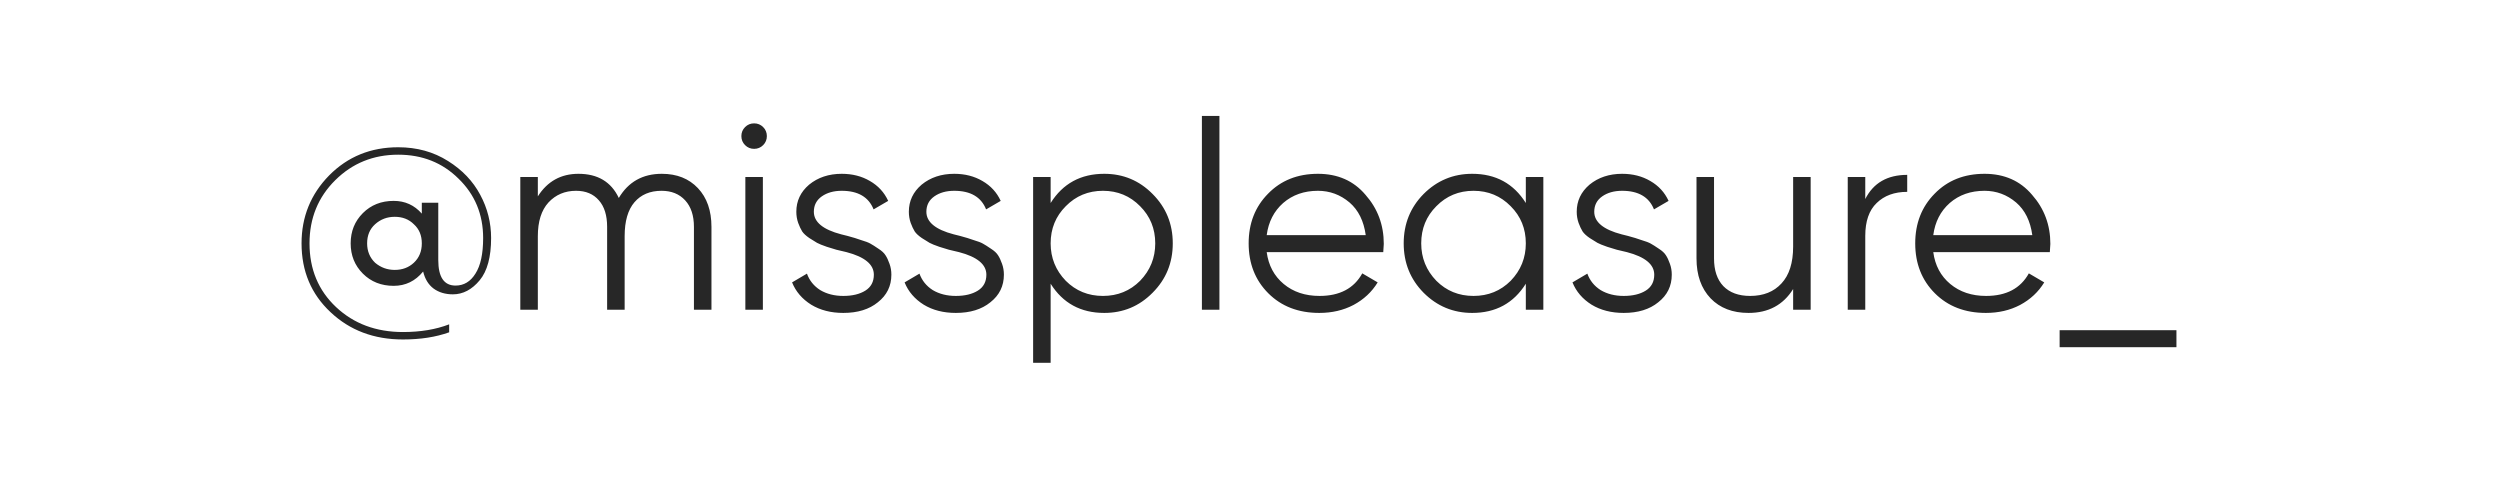 <?xml version="1.0" encoding="UTF-8"?> <svg xmlns="http://www.w3.org/2000/svg" width="113" height="22" viewBox="0 0 113 22" fill="none"> <g filter="url(#filter0_i_97_7)"> <rect width="113" height="22" rx="10" fill="white"></rect> </g> <rect x="0.15" y="0.15" width="112.7" height="21.7" rx="9.85" stroke="white" stroke-width="0.3"></rect> <path d="M17.998 6.656C18.846 6.656 19.598 6.864 20.254 7.28C20.894 7.68 21.378 8.188 21.706 8.804C22.034 9.412 22.198 10.064 22.198 10.76C22.198 11.616 22.026 12.252 21.682 12.668C21.33 13.092 20.926 13.304 20.47 13.304C20.126 13.304 19.834 13.216 19.594 13.04C19.362 12.864 19.206 12.608 19.126 12.272C18.774 12.704 18.33 12.92 17.794 12.92C17.234 12.92 16.77 12.736 16.402 12.368C16.034 12 15.85 11.544 15.85 11C15.85 10.456 16.034 10 16.402 9.632C16.77 9.264 17.234 9.08 17.794 9.08C18.306 9.08 18.73 9.272 19.066 9.656V9.164H19.81V11.756C19.81 12.524 20.07 12.908 20.59 12.908C20.966 12.908 21.266 12.728 21.49 12.368C21.722 12.008 21.838 11.472 21.838 10.76C21.838 9.688 21.466 8.792 20.722 8.072C19.994 7.352 19.086 6.992 17.998 6.992C16.878 6.992 15.93 7.376 15.154 8.144C14.378 8.912 13.99 9.864 13.99 11C13.99 12.168 14.39 13.128 15.19 13.88C15.99 14.632 16.998 15.008 18.214 15.008C19.006 15.008 19.702 14.892 20.302 14.66V15.02C19.702 15.236 19.006 15.344 18.214 15.344C16.902 15.344 15.81 14.932 14.938 14.108C14.066 13.292 13.63 12.256 13.63 11C13.63 9.8 14.046 8.776 14.878 7.928C15.718 7.08 16.758 6.656 17.998 6.656ZM16.954 11.876C17.21 12.092 17.506 12.2 17.842 12.2C18.186 12.2 18.474 12.092 18.706 11.876C18.946 11.652 19.066 11.36 19.066 11C19.066 10.64 18.946 10.352 18.706 10.136C18.482 9.912 18.194 9.8 17.842 9.8C17.498 9.8 17.202 9.912 16.954 10.136C16.714 10.352 16.594 10.64 16.594 11C16.594 11.352 16.714 11.644 16.954 11.876ZM29.914 7.856C30.594 7.856 31.138 8.072 31.546 8.504C31.954 8.936 32.158 9.52 32.158 10.256V14H31.366V10.256C31.366 9.744 31.234 9.344 30.97 9.056C30.706 8.768 30.35 8.624 29.902 8.624C29.382 8.624 28.974 8.796 28.678 9.14C28.382 9.484 28.234 9.996 28.234 10.676V14H27.442V10.256C27.442 9.736 27.318 9.336 27.07 9.056C26.822 8.768 26.478 8.624 26.038 8.624C25.534 8.624 25.118 8.8 24.79 9.152C24.47 9.504 24.31 10.012 24.31 10.676V14H23.518V8H24.31V8.876C24.742 8.196 25.354 7.856 26.146 7.856C27.018 7.856 27.626 8.22 27.97 8.948C28.402 8.22 29.05 7.856 29.914 7.856ZM34.662 6.152C34.662 6.312 34.606 6.448 34.494 6.56C34.382 6.672 34.246 6.728 34.086 6.728C33.926 6.728 33.79 6.672 33.678 6.56C33.566 6.448 33.51 6.312 33.51 6.152C33.51 5.992 33.566 5.856 33.678 5.744C33.79 5.632 33.926 5.576 34.086 5.576C34.246 5.576 34.382 5.632 34.494 5.744C34.606 5.856 34.662 5.992 34.662 6.152ZM34.482 14H33.69V8H34.482V14ZM36.786 9.572C36.786 10.036 37.198 10.376 38.022 10.592C38.254 10.648 38.406 10.688 38.478 10.712C38.55 10.728 38.69 10.772 38.898 10.844C39.114 10.908 39.262 10.964 39.342 11.012C39.43 11.06 39.55 11.136 39.702 11.24C39.854 11.336 39.962 11.436 40.026 11.54C40.09 11.636 40.15 11.764 40.206 11.924C40.262 12.076 40.29 12.24 40.29 12.416C40.29 12.928 40.086 13.344 39.678 13.664C39.286 13.984 38.766 14.144 38.118 14.144C37.558 14.144 37.074 14.02 36.666 13.772C36.258 13.516 35.97 13.18 35.802 12.764L36.474 12.368C36.586 12.68 36.786 12.928 37.074 13.112C37.37 13.288 37.718 13.376 38.118 13.376C38.526 13.376 38.858 13.296 39.114 13.136C39.37 12.976 39.498 12.736 39.498 12.416C39.498 11.952 39.086 11.612 38.262 11.396C38.03 11.34 37.878 11.304 37.806 11.288C37.734 11.264 37.59 11.22 37.374 11.156C37.166 11.084 37.018 11.024 36.93 10.976C36.85 10.928 36.734 10.856 36.582 10.76C36.43 10.656 36.322 10.556 36.258 10.46C36.194 10.356 36.134 10.228 36.078 10.076C36.022 9.916 35.994 9.748 35.994 9.572C35.994 9.084 36.186 8.676 36.57 8.348C36.97 8.02 37.462 7.856 38.046 7.856C38.526 7.856 38.95 7.964 39.318 8.18C39.694 8.396 39.97 8.696 40.146 9.08L39.486 9.464C39.262 8.904 38.782 8.624 38.046 8.624C37.686 8.624 37.386 8.708 37.146 8.876C36.906 9.044 36.786 9.276 36.786 9.572ZM41.872 9.572C41.872 10.036 42.284 10.376 43.108 10.592C43.34 10.648 43.492 10.688 43.564 10.712C43.636 10.728 43.776 10.772 43.984 10.844C44.2 10.908 44.348 10.964 44.428 11.012C44.516 11.06 44.636 11.136 44.788 11.24C44.94 11.336 45.048 11.436 45.112 11.54C45.176 11.636 45.236 11.764 45.292 11.924C45.348 12.076 45.376 12.24 45.376 12.416C45.376 12.928 45.172 13.344 44.764 13.664C44.372 13.984 43.852 14.144 43.204 14.144C42.644 14.144 42.16 14.02 41.752 13.772C41.344 13.516 41.056 13.18 40.888 12.764L41.56 12.368C41.672 12.68 41.872 12.928 42.16 13.112C42.456 13.288 42.804 13.376 43.204 13.376C43.612 13.376 43.944 13.296 44.2 13.136C44.456 12.976 44.584 12.736 44.584 12.416C44.584 11.952 44.172 11.612 43.348 11.396C43.116 11.34 42.964 11.304 42.892 11.288C42.82 11.264 42.676 11.22 42.46 11.156C42.252 11.084 42.104 11.024 42.016 10.976C41.936 10.928 41.82 10.856 41.668 10.76C41.516 10.656 41.408 10.556 41.344 10.46C41.28 10.356 41.22 10.228 41.164 10.076C41.108 9.916 41.08 9.748 41.08 9.572C41.08 9.084 41.272 8.676 41.656 8.348C42.056 8.02 42.548 7.856 43.132 7.856C43.612 7.856 44.036 7.964 44.404 8.18C44.78 8.396 45.056 8.696 45.232 9.08L44.572 9.464C44.348 8.904 43.868 8.624 43.132 8.624C42.772 8.624 42.472 8.708 42.232 8.876C41.992 9.044 41.872 9.276 41.872 9.572ZM49.913 7.856C50.769 7.856 51.497 8.16 52.097 8.768C52.705 9.376 53.009 10.12 53.009 11C53.009 11.88 52.705 12.624 52.097 13.232C51.497 13.84 50.769 14.144 49.913 14.144C48.849 14.144 48.041 13.704 47.489 12.824V16.4H46.697V8H47.489V9.176C48.041 8.296 48.849 7.856 49.913 7.856ZM48.173 12.692C48.629 13.148 49.189 13.376 49.853 13.376C50.517 13.376 51.077 13.148 51.533 12.692C51.989 12.22 52.217 11.656 52.217 11C52.217 10.336 51.989 9.776 51.533 9.32C51.077 8.856 50.517 8.624 49.853 8.624C49.189 8.624 48.629 8.856 48.173 9.32C47.717 9.776 47.489 10.336 47.489 11C47.489 11.656 47.717 12.22 48.173 12.692ZM55.118 14H54.326V5.24H55.118V14ZM59.571 7.856C60.467 7.856 61.183 8.172 61.719 8.804C62.271 9.428 62.547 10.168 62.547 11.024C62.547 11.064 62.539 11.188 62.523 11.396H57.255C57.335 11.996 57.591 12.476 58.023 12.836C58.455 13.196 58.995 13.376 59.643 13.376C60.555 13.376 61.199 13.036 61.575 12.356L62.271 12.764C62.007 13.196 61.643 13.536 61.179 13.784C60.723 14.024 60.207 14.144 59.631 14.144C58.687 14.144 57.919 13.848 57.327 13.256C56.735 12.664 56.439 11.912 56.439 11C56.439 10.096 56.731 9.348 57.315 8.756C57.899 8.156 58.651 7.856 59.571 7.856ZM59.571 8.624C58.947 8.624 58.423 8.808 57.999 9.176C57.583 9.544 57.335 10.028 57.255 10.628H61.731C61.643 9.988 61.399 9.496 60.999 9.152C60.583 8.8 60.107 8.624 59.571 8.624ZM68.967 9.176V8H69.759V14H68.967V12.824C68.415 13.704 67.607 14.144 66.543 14.144C65.687 14.144 64.955 13.84 64.347 13.232C63.747 12.624 63.447 11.88 63.447 11C63.447 10.12 63.747 9.376 64.347 8.768C64.955 8.16 65.687 7.856 66.543 7.856C67.607 7.856 68.415 8.296 68.967 9.176ZM64.923 12.692C65.379 13.148 65.939 13.376 66.603 13.376C67.267 13.376 67.827 13.148 68.283 12.692C68.739 12.22 68.967 11.656 68.967 11C68.967 10.336 68.739 9.776 68.283 9.32C67.827 8.856 67.267 8.624 66.603 8.624C65.939 8.624 65.379 8.856 64.923 9.32C64.467 9.776 64.239 10.336 64.239 11C64.239 11.656 64.467 12.22 64.923 12.692ZM72.06 9.572C72.06 10.036 72.472 10.376 73.296 10.592C73.528 10.648 73.68 10.688 73.752 10.712C73.824 10.728 73.964 10.772 74.172 10.844C74.388 10.908 74.536 10.964 74.616 11.012C74.704 11.06 74.824 11.136 74.976 11.24C75.128 11.336 75.236 11.436 75.3 11.54C75.364 11.636 75.424 11.764 75.48 11.924C75.536 12.076 75.564 12.24 75.564 12.416C75.564 12.928 75.36 13.344 74.952 13.664C74.56 13.984 74.04 14.144 73.392 14.144C72.832 14.144 72.348 14.02 71.94 13.772C71.532 13.516 71.244 13.18 71.076 12.764L71.748 12.368C71.86 12.68 72.06 12.928 72.348 13.112C72.644 13.288 72.992 13.376 73.392 13.376C73.8 13.376 74.132 13.296 74.388 13.136C74.644 12.976 74.772 12.736 74.772 12.416C74.772 11.952 74.36 11.612 73.536 11.396C73.304 11.34 73.152 11.304 73.08 11.288C73.008 11.264 72.864 11.22 72.648 11.156C72.44 11.084 72.292 11.024 72.204 10.976C72.124 10.928 72.008 10.856 71.856 10.76C71.704 10.656 71.596 10.556 71.532 10.46C71.468 10.356 71.408 10.228 71.352 10.076C71.296 9.916 71.268 9.748 71.268 9.572C71.268 9.084 71.46 8.676 71.844 8.348C72.244 8.02 72.736 7.856 73.32 7.856C73.8 7.856 74.224 7.964 74.592 8.18C74.968 8.396 75.244 8.696 75.42 9.08L74.76 9.464C74.536 8.904 74.056 8.624 73.32 8.624C72.96 8.624 72.66 8.708 72.42 8.876C72.18 9.044 72.06 9.276 72.06 9.572ZM81.05 11.144V8H81.842V14H81.05V13.064C80.602 13.784 79.93 14.144 79.034 14.144C78.314 14.144 77.742 13.924 77.318 13.484C76.894 13.036 76.682 12.436 76.682 11.684V8H77.474V11.684C77.474 12.22 77.614 12.636 77.894 12.932C78.182 13.228 78.586 13.376 79.106 13.376C79.706 13.376 80.178 13.188 80.522 12.812C80.874 12.436 81.05 11.88 81.05 11.144ZM84.31 8V8.996C84.678 8.268 85.31 7.904 86.206 7.904V8.672C85.63 8.672 85.17 8.84 84.826 9.176C84.482 9.504 84.31 10 84.31 10.664V14H83.518V8H84.31ZM89.7 7.856C90.596 7.856 91.312 8.172 91.848 8.804C92.4 9.428 92.676 10.168 92.676 11.024C92.676 11.064 92.668 11.188 92.652 11.396H87.384C87.464 11.996 87.72 12.476 88.152 12.836C88.584 13.196 89.124 13.376 89.772 13.376C90.684 13.376 91.328 13.036 91.704 12.356L92.4 12.764C92.136 13.196 91.772 13.536 91.308 13.784C90.852 14.024 90.336 14.144 89.76 14.144C88.816 14.144 88.048 13.848 87.456 13.256C86.864 12.664 86.568 11.912 86.568 11C86.568 10.096 86.86 9.348 87.444 8.756C88.028 8.156 88.78 7.856 89.7 7.856ZM89.7 8.624C89.076 8.624 88.552 8.808 88.128 9.176C87.712 9.544 87.464 10.028 87.384 10.628H91.86C91.772 9.988 91.528 9.496 91.128 9.152C90.712 8.8 90.236 8.624 89.7 8.624ZM98.375 15.692H93.095V14.924H98.375V15.692Z" fill="#272727"></path> <defs> <filter id="filter0_i_97_7" x="0" y="0" width="113" height="28" filterUnits="userSpaceOnUse" color-interpolation-filters="sRGB"> <feFlood flood-opacity="0" result="BackgroundImageFix"></feFlood> <feBlend mode="normal" in="SourceGraphic" in2="BackgroundImageFix" result="shape"></feBlend> <feColorMatrix in="SourceAlpha" type="matrix" values="0 0 0 0 0 0 0 0 0 0 0 0 0 0 0 0 0 0 127 0" result="hardAlpha"></feColorMatrix> <feOffset dy="6"></feOffset> <feGaussianBlur stdDeviation="15"></feGaussianBlur> <feComposite in2="hardAlpha" operator="arithmetic" k2="-1" k3="1"></feComposite> <feColorMatrix type="matrix" values="0 0 0 0 1 0 0 0 0 1 0 0 0 0 1 0 0 0 0.35 0"></feColorMatrix> <feBlend mode="normal" in2="shape" result="effect1_innerShadow_97_7"></feBlend> </filter> </defs> </svg> 